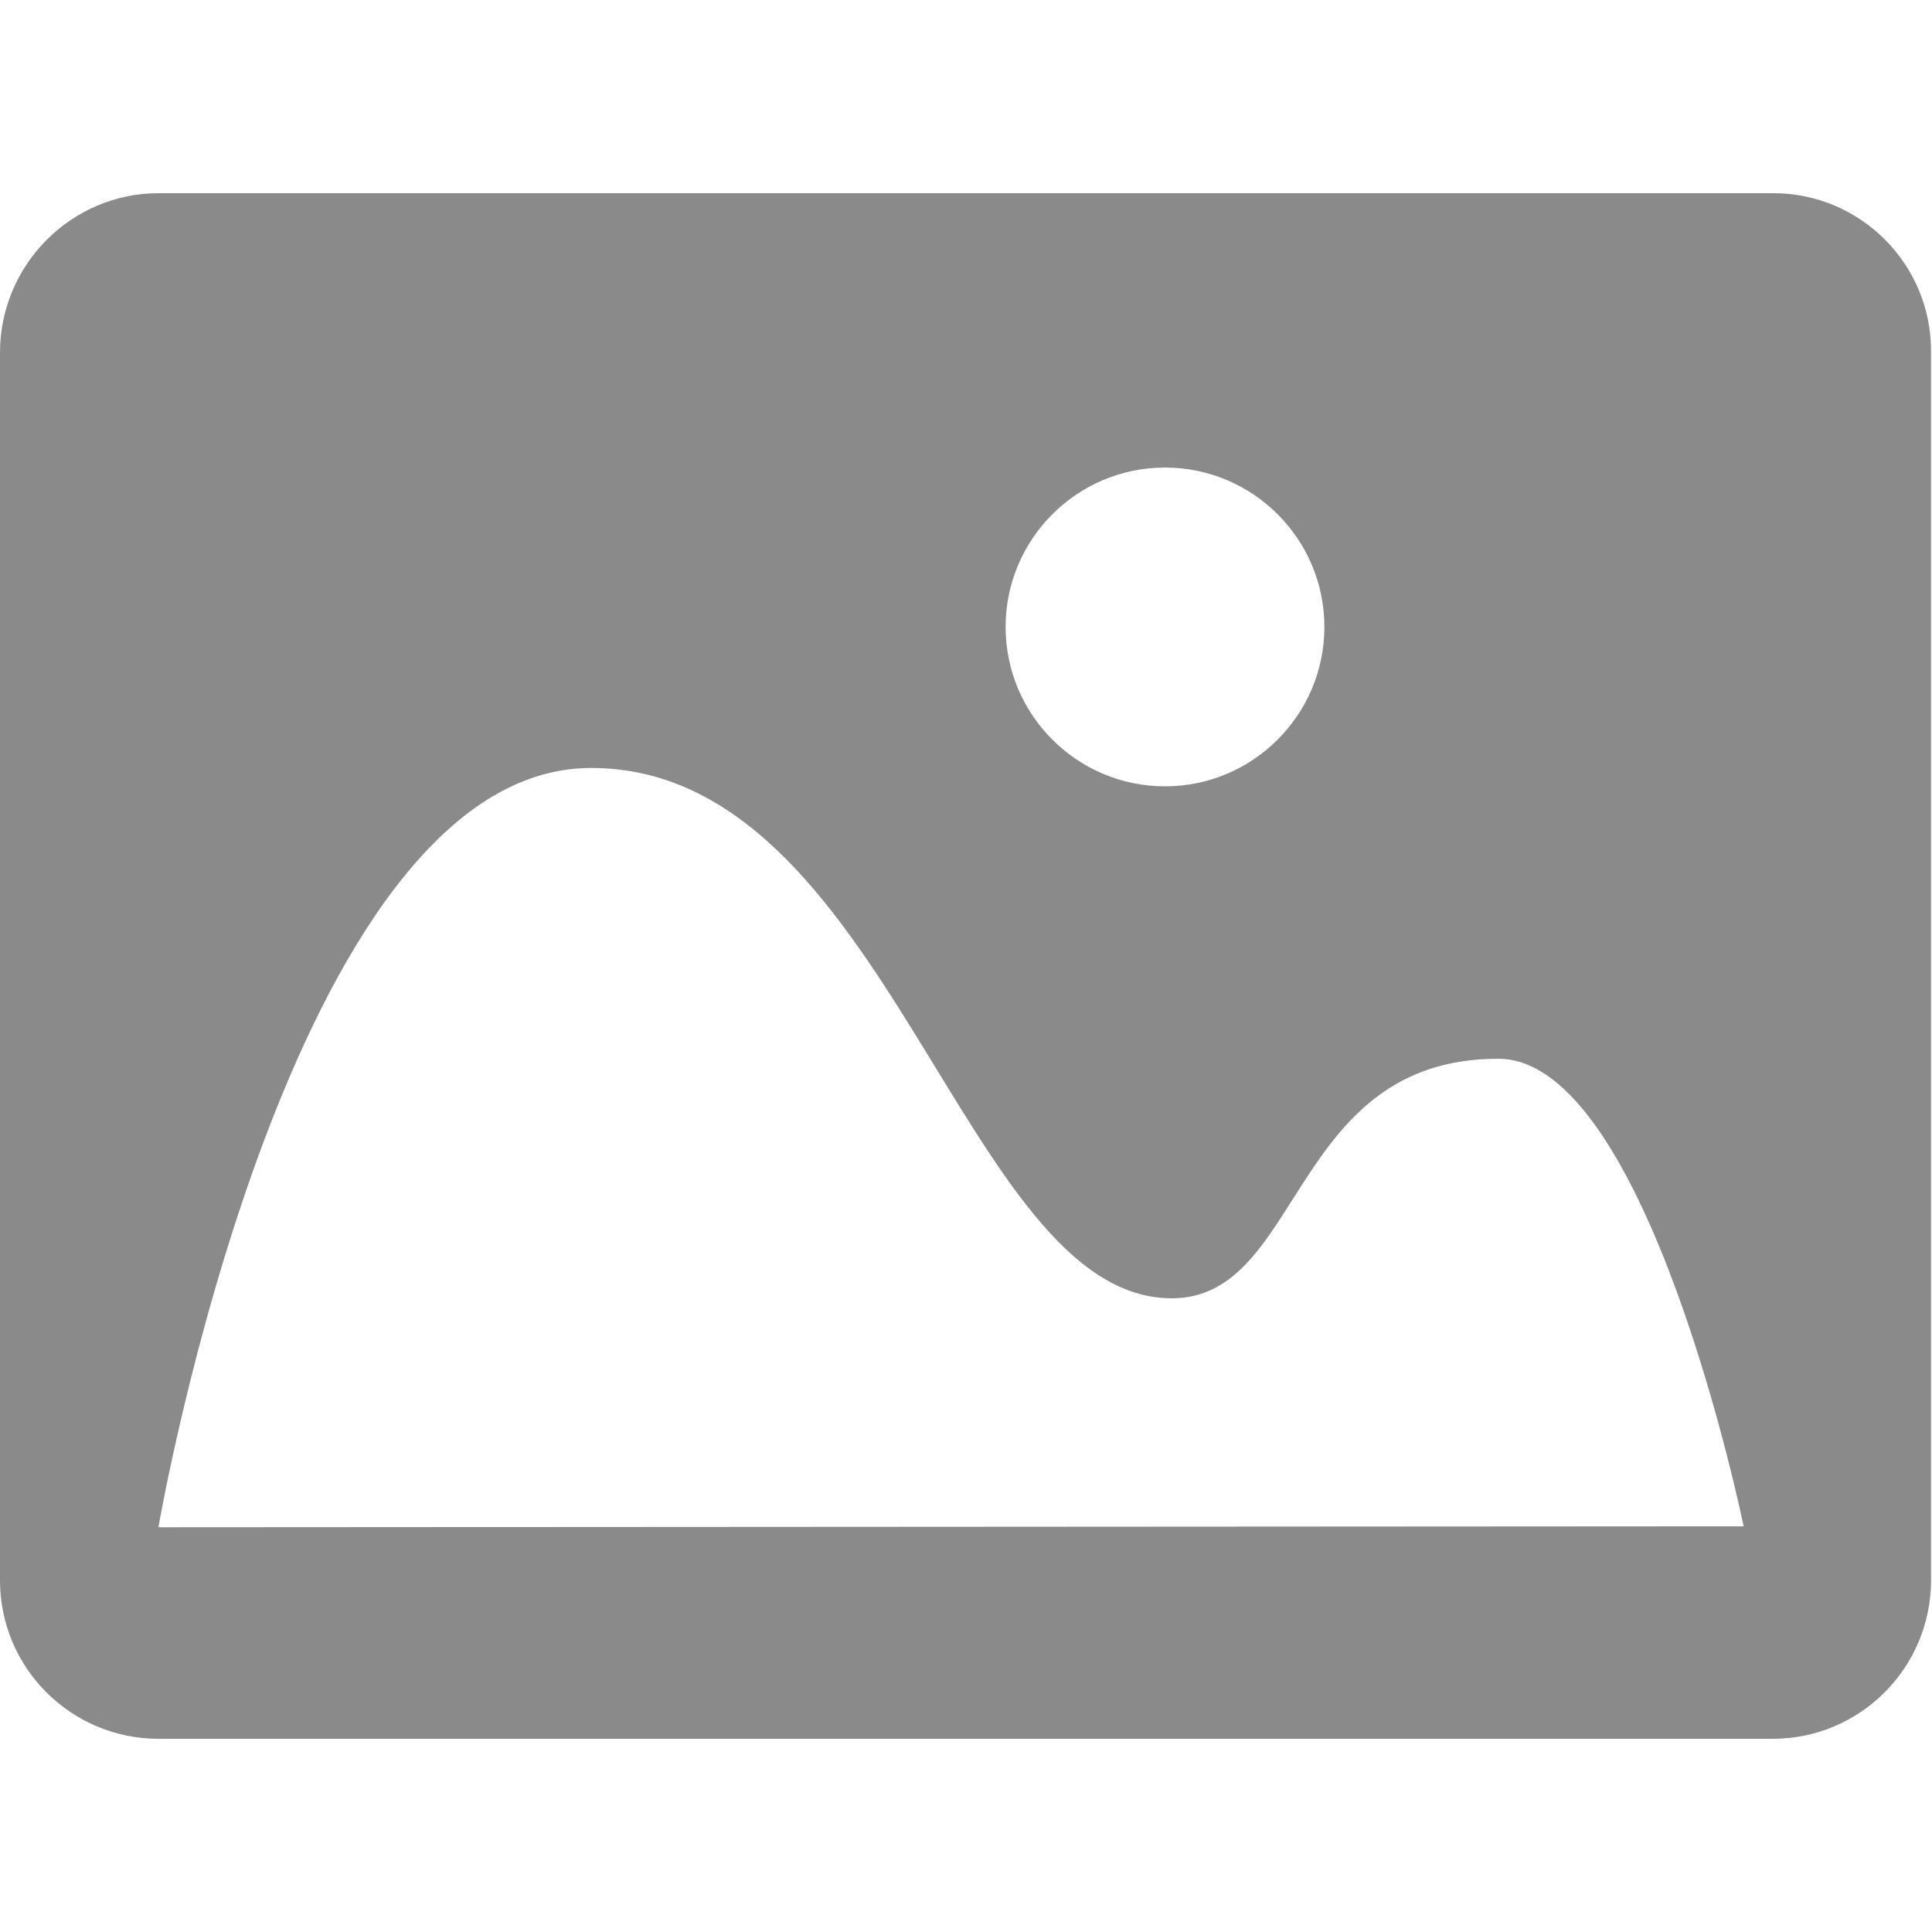 <?xml version="1.0" standalone="no"?><!DOCTYPE svg PUBLIC "-//W3C//DTD SVG 1.1//EN" "http://www.w3.org/Graphics/SVG/1.1/DTD/svg11.dtd"><svg t="1553161737694" class="icon" style="" viewBox="0 0 1024 1024" version="1.1" xmlns="http://www.w3.org/2000/svg" p-id="3628" xmlns:xlink="http://www.w3.org/1999/xlink" width="200" height="200"><defs><style type="text/css"></style></defs><path d="M940.032 102.4H83.968C37.888 102.4 0 140.288 0 186.88v650.752c0 46.592 37.888 83.968 83.968 83.968h855.552c46.592 0 83.968-37.888 83.968-83.968V186.88c0.512-46.592-37.376-84.48-83.456-84.48z m-322.56 145.408c46.592 0 84.48 37.888 84.48 84.48s-37.888 84.48-84.48 84.48-84.48-37.888-84.48-84.48 37.888-84.48 84.48-84.48zM83.968 809.472s69.12-402.432 229.376-402.432c157.184 0 197.12 281.088 307.712 281.088 69.632 0 62.464-126.976 173.056-126.976 79.36 0 130.048 247.808 130.048 247.808l-840.192 0.512z" p-id="3629" fill="#8a8a8a"></path></svg>